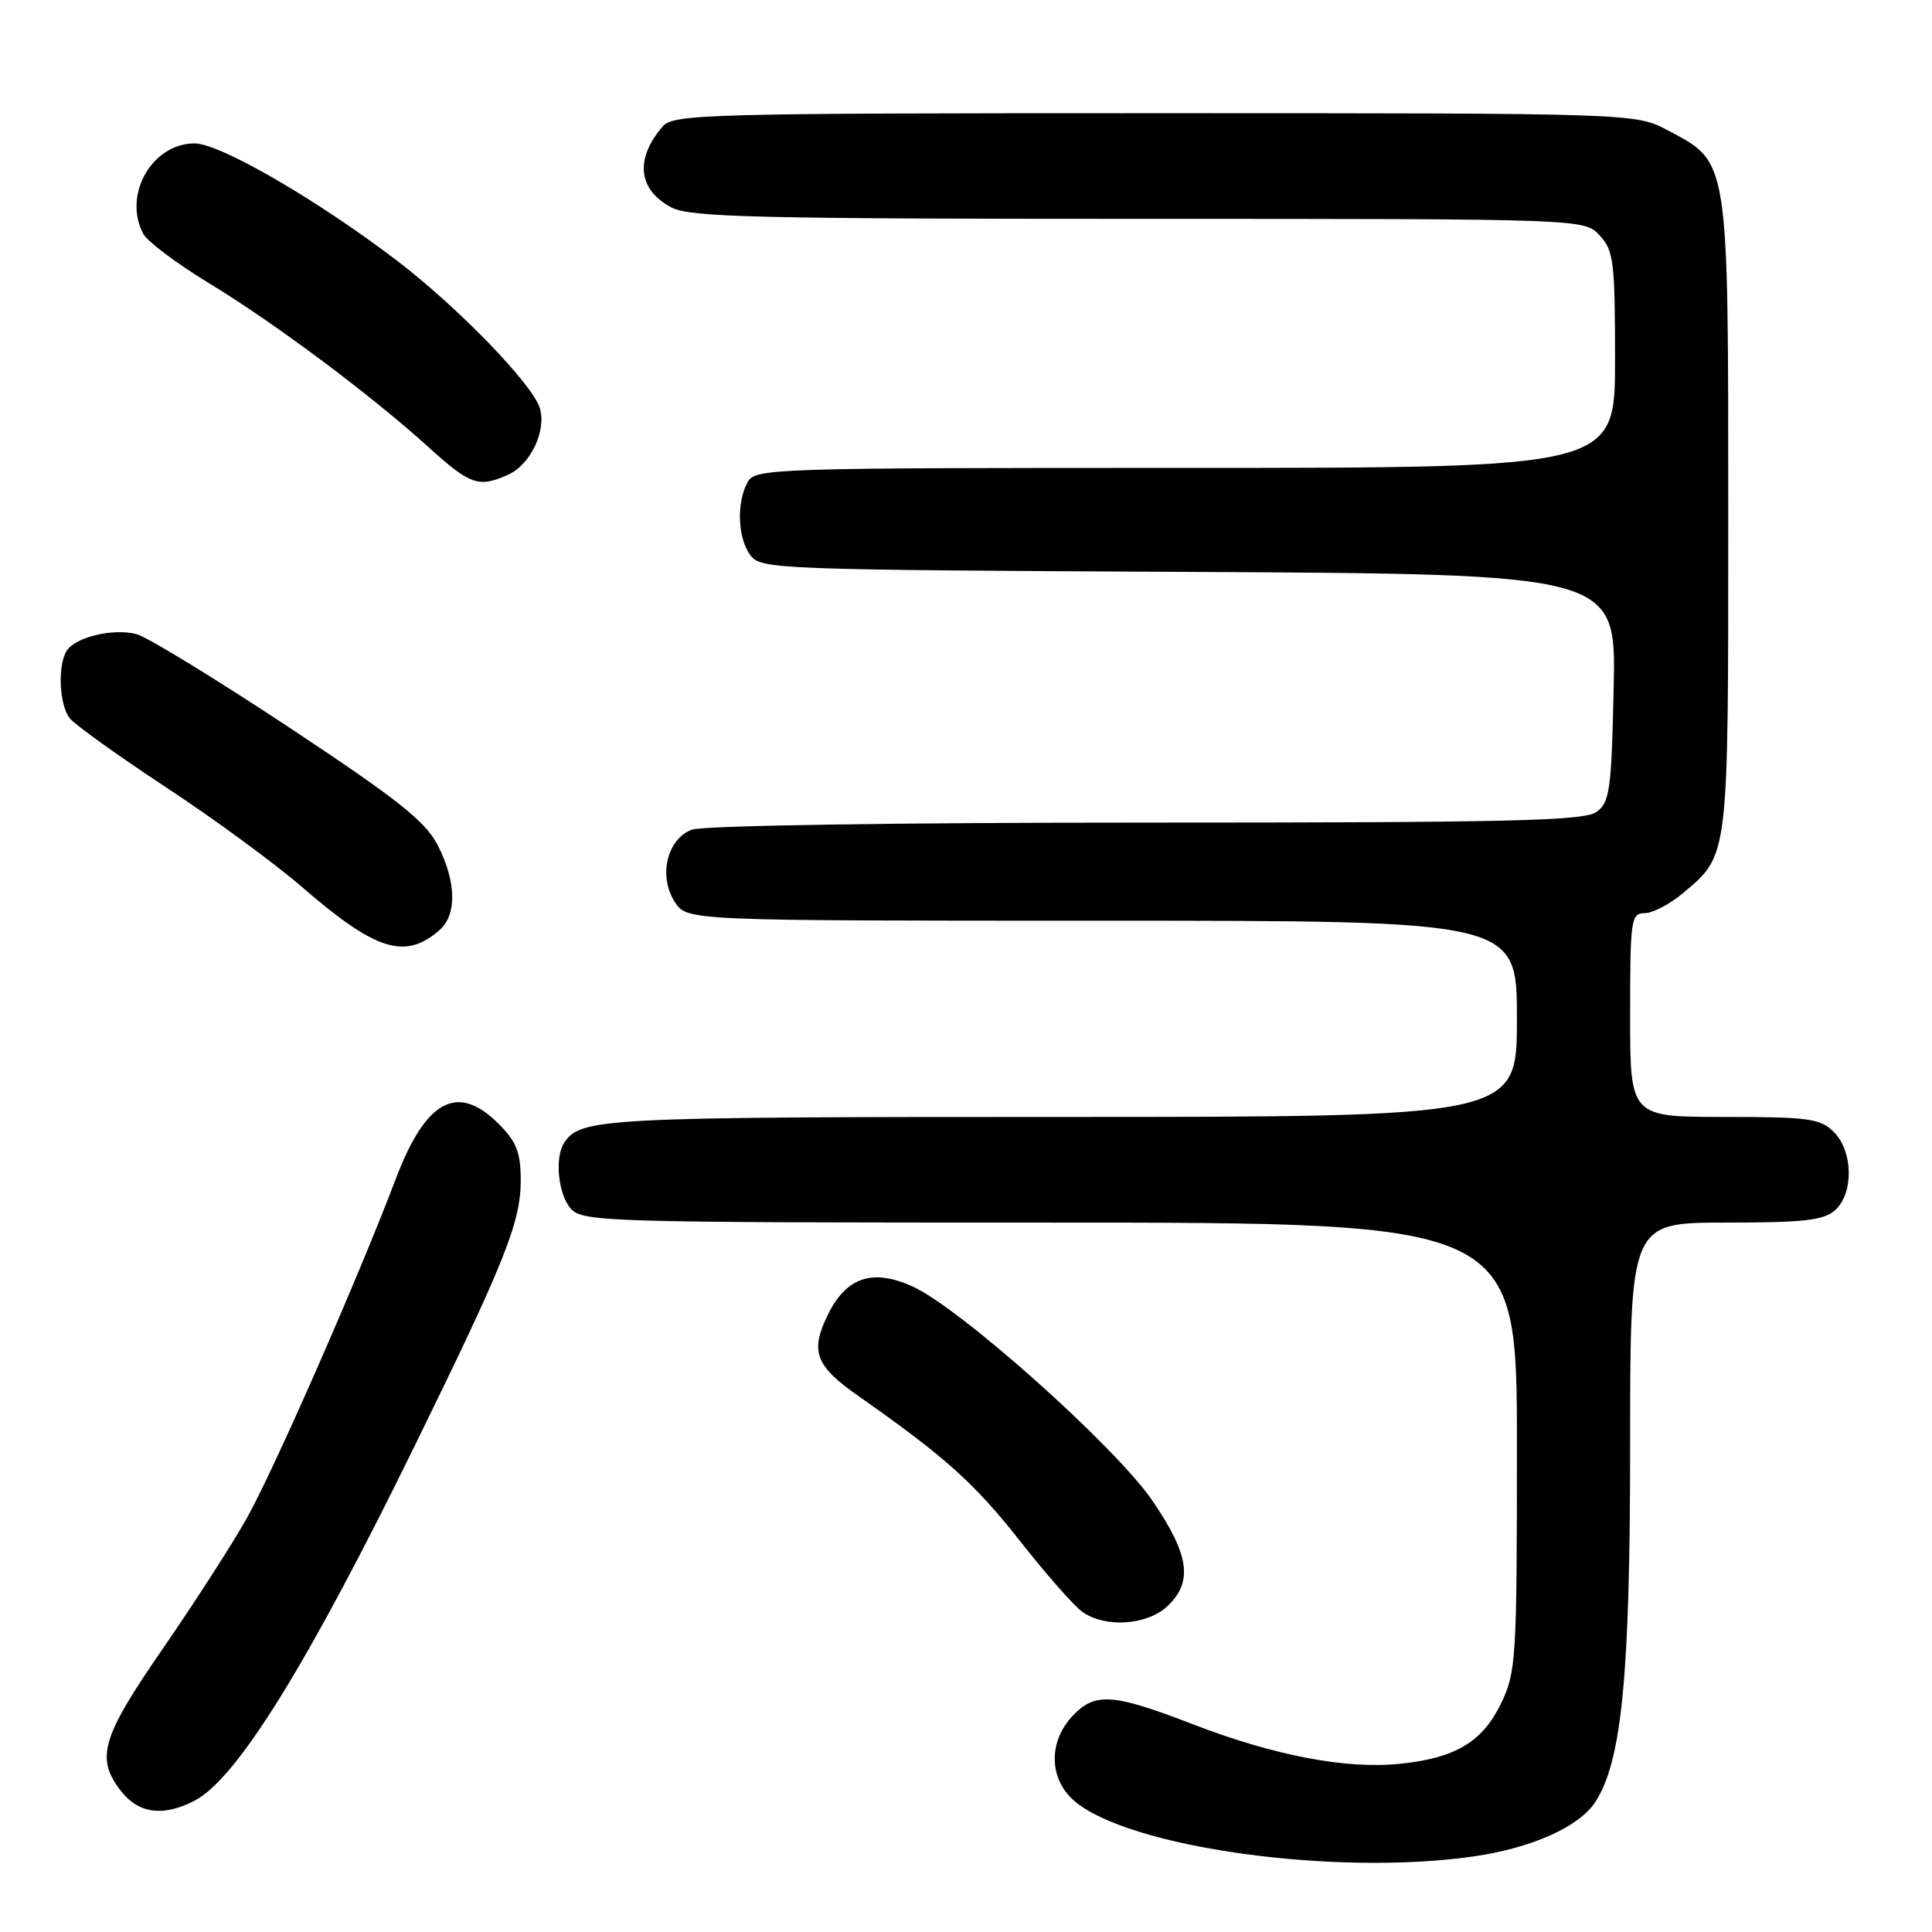 <?xml version="1.0" encoding="UTF-8" standalone="no"?>
<!DOCTYPE svg PUBLIC "-//W3C//DTD SVG 1.1//EN" "http://www.w3.org/Graphics/SVG/1.1/DTD/svg11.dtd" >
<svg xmlns="http://www.w3.org/2000/svg" xmlns:xlink="http://www.w3.org/1999/xlink" version="1.1" viewBox="0 0 256 256">
 <g >
 <path fill="currentColor"
d=" M 195.29 245.98 C 202.99 244.87 209.29 242.04 211.41 238.74 C 214.90 233.32 216.00 222.01 216.00 191.54 C 216.00 162.00 216.00 162.00 228.67 162.00 C 239.06 162.00 241.67 161.70 243.17 160.35 C 245.65 158.11 245.55 152.55 243.00 150.00 C 241.21 148.21 239.67 148.00 228.50 148.00 C 216.00 148.00 216.00 148.00 216.00 134.50 C 216.00 121.85 216.12 121.00 217.92 121.00 C 218.98 121.00 221.25 119.82 222.96 118.38 C 229.11 113.21 229.00 114.09 229.00 68.28 C 229.00 20.75 229.13 21.58 220.99 17.27 C 216.69 15.00 216.69 15.00 153.00 15.00 C 93.58 15.00 89.21 15.12 87.81 16.75 C 84.08 21.09 84.54 25.19 89.02 27.51 C 91.48 28.78 100.61 29.00 150.91 29.00 C 209.92 29.00 209.92 29.00 211.96 31.19 C 213.82 33.18 214.00 34.67 214.00 47.69 C 214.00 62.00 214.00 62.00 157.04 62.00 C 101.74 62.00 100.04 62.06 99.04 63.93 C 97.57 66.67 97.75 71.28 99.42 73.56 C 100.79 75.43 102.74 75.51 157.49 75.78 C 214.14 76.06 214.14 76.06 213.82 91.11 C 213.53 104.65 213.30 106.31 211.56 107.58 C 209.94 108.77 200.12 109.00 151.87 109.00 C 118.25 109.00 93.10 109.39 91.66 109.94 C 88.36 111.19 87.21 116.15 89.43 119.54 C 91.05 122.00 91.05 122.00 146.02 122.00 C 201.00 122.00 201.00 122.00 201.00 135.00 C 201.00 148.00 201.00 148.00 140.43 148.00 C 79.84 148.00 76.93 148.15 74.77 151.40 C 73.46 153.36 73.96 158.29 75.65 160.17 C 77.22 161.91 80.51 162.00 139.15 162.00 C 201.00 162.00 201.00 162.00 201.00 191.68 C 201.00 219.81 200.89 221.60 198.90 225.71 C 196.42 230.82 192.86 232.95 185.52 233.71 C 178.36 234.45 168.84 232.63 158.08 228.48 C 147.44 224.37 145.09 224.21 142.11 227.38 C 138.88 230.82 138.99 235.73 142.35 238.63 C 149.57 244.83 176.93 248.63 195.29 245.98 Z  M 25.80 238.59 C 31.40 235.66 40.73 220.61 54.99 191.50 C 66.87 167.26 69.00 161.93 69.00 156.45 C 69.00 152.69 68.46 151.31 66.08 148.92 C 60.62 143.46 56.42 145.72 52.43 156.24 C 47.48 169.30 36.27 194.83 32.67 201.23 C 30.73 204.68 25.73 212.43 21.57 218.46 C 13.41 230.28 12.63 232.98 16.07 237.37 C 18.41 240.33 21.67 240.75 25.80 238.59 Z  M 154.69 212.83 C 158.11 209.60 157.60 206.01 152.68 198.82 C 147.77 191.65 127.22 173.30 120.89 170.45 C 115.60 168.06 112.12 169.24 109.68 174.24 C 107.31 179.08 108.03 180.98 113.77 185.00 C 125.20 193.01 129.13 196.54 135.10 204.12 C 138.59 208.57 142.34 212.83 143.44 213.60 C 146.48 215.73 152.00 215.35 154.69 212.83 Z  M 58.25 123.23 C 60.56 121.20 60.47 116.83 58.01 112.02 C 56.38 108.83 52.81 105.99 38.39 96.44 C 28.69 90.02 19.57 84.44 18.13 84.04 C 15.07 83.20 10.00 84.40 8.84 86.23 C 7.61 88.17 7.85 93.43 9.25 95.18 C 9.94 96.05 15.68 100.16 22.00 104.32 C 28.32 108.48 36.42 114.42 40.00 117.52 C 49.80 126.01 53.69 127.23 58.25 123.23 Z  M 67.39 62.87 C 70.33 61.53 72.45 56.99 71.52 54.05 C 70.50 50.85 60.78 40.81 52.72 34.63 C 42.16 26.55 29.16 19.00 25.79 19.00 C 20.13 19.00 16.24 25.85 18.99 30.99 C 19.54 32.01 23.43 34.93 27.64 37.49 C 36.40 42.81 49.05 52.26 56.76 59.23 C 62.34 64.29 63.45 64.67 67.39 62.87 Z "/>
</g>
</svg>